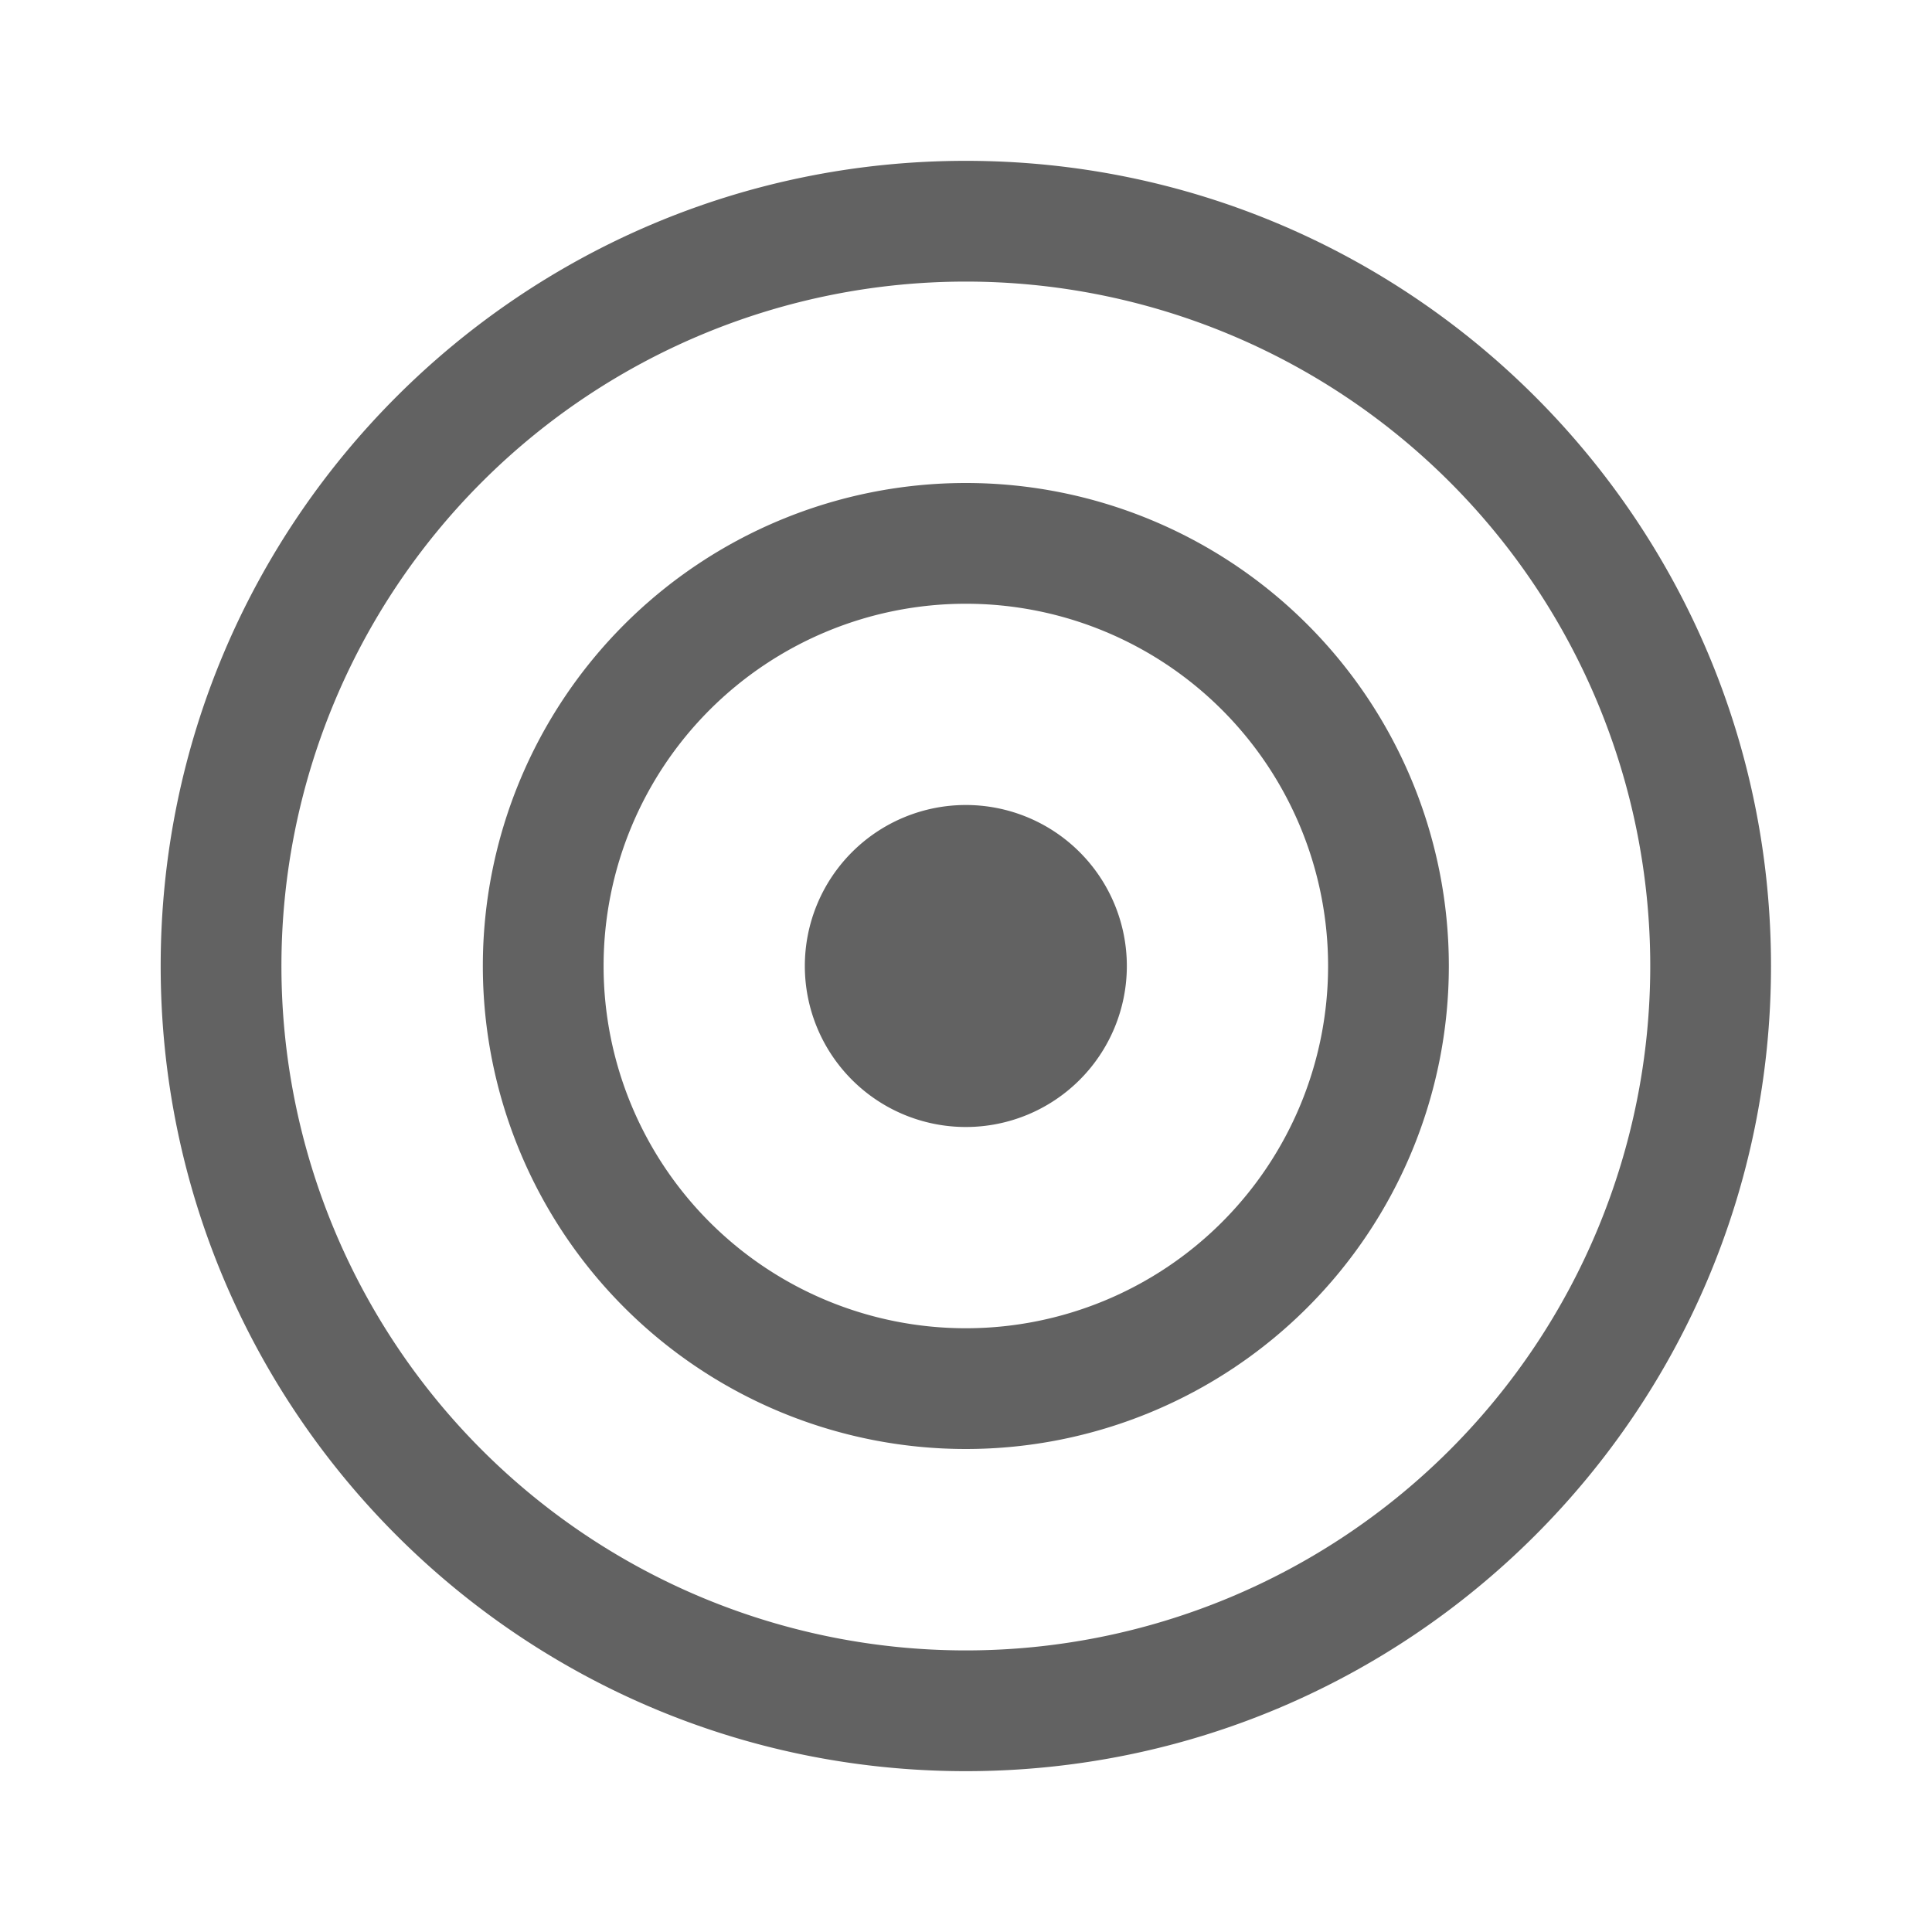 <svg xmlns="http://www.w3.org/2000/svg" xmlns:xlink="http://www.w3.org/1999/xlink" width="24" height="24" preserveAspectRatio="xMidYMid meet" viewBox="0 0 24 24" style="-ms-transform: rotate(360deg); -webkit-transform: rotate(360deg); transform: rotate(360deg);"><g fill="none"><path d="M11.998 14a2 2 0 1 0 0-4a2 2 0 0 0 0 4z" fill="#626262"/><path d="M5.998 12a6 6 0 1 1 12 0a6 6 0 0 1-12 0zm6-4.5a4.5 4.5 0 1 0 0 9a4.5 4.5 0 0 0 0-9z" fill="#626262"/><path d="M1.996 12c0-5.524 4.478-10.002 10.002-10.002C17.522 1.998 22 6.476 22 12c0 5.524-4.478 10.002-10.002 10.002c-5.524 0-10.002-4.478-10.002-10.002zm10.002-8.502a8.502 8.502 0 1 0 0 17.004a8.502 8.502 0 0 0 0-17.004z" fill="#626262"/></g><rect x="0" y="0" width="24" height="24" fill="rgba(0, 0, 0, 0)" /></svg>